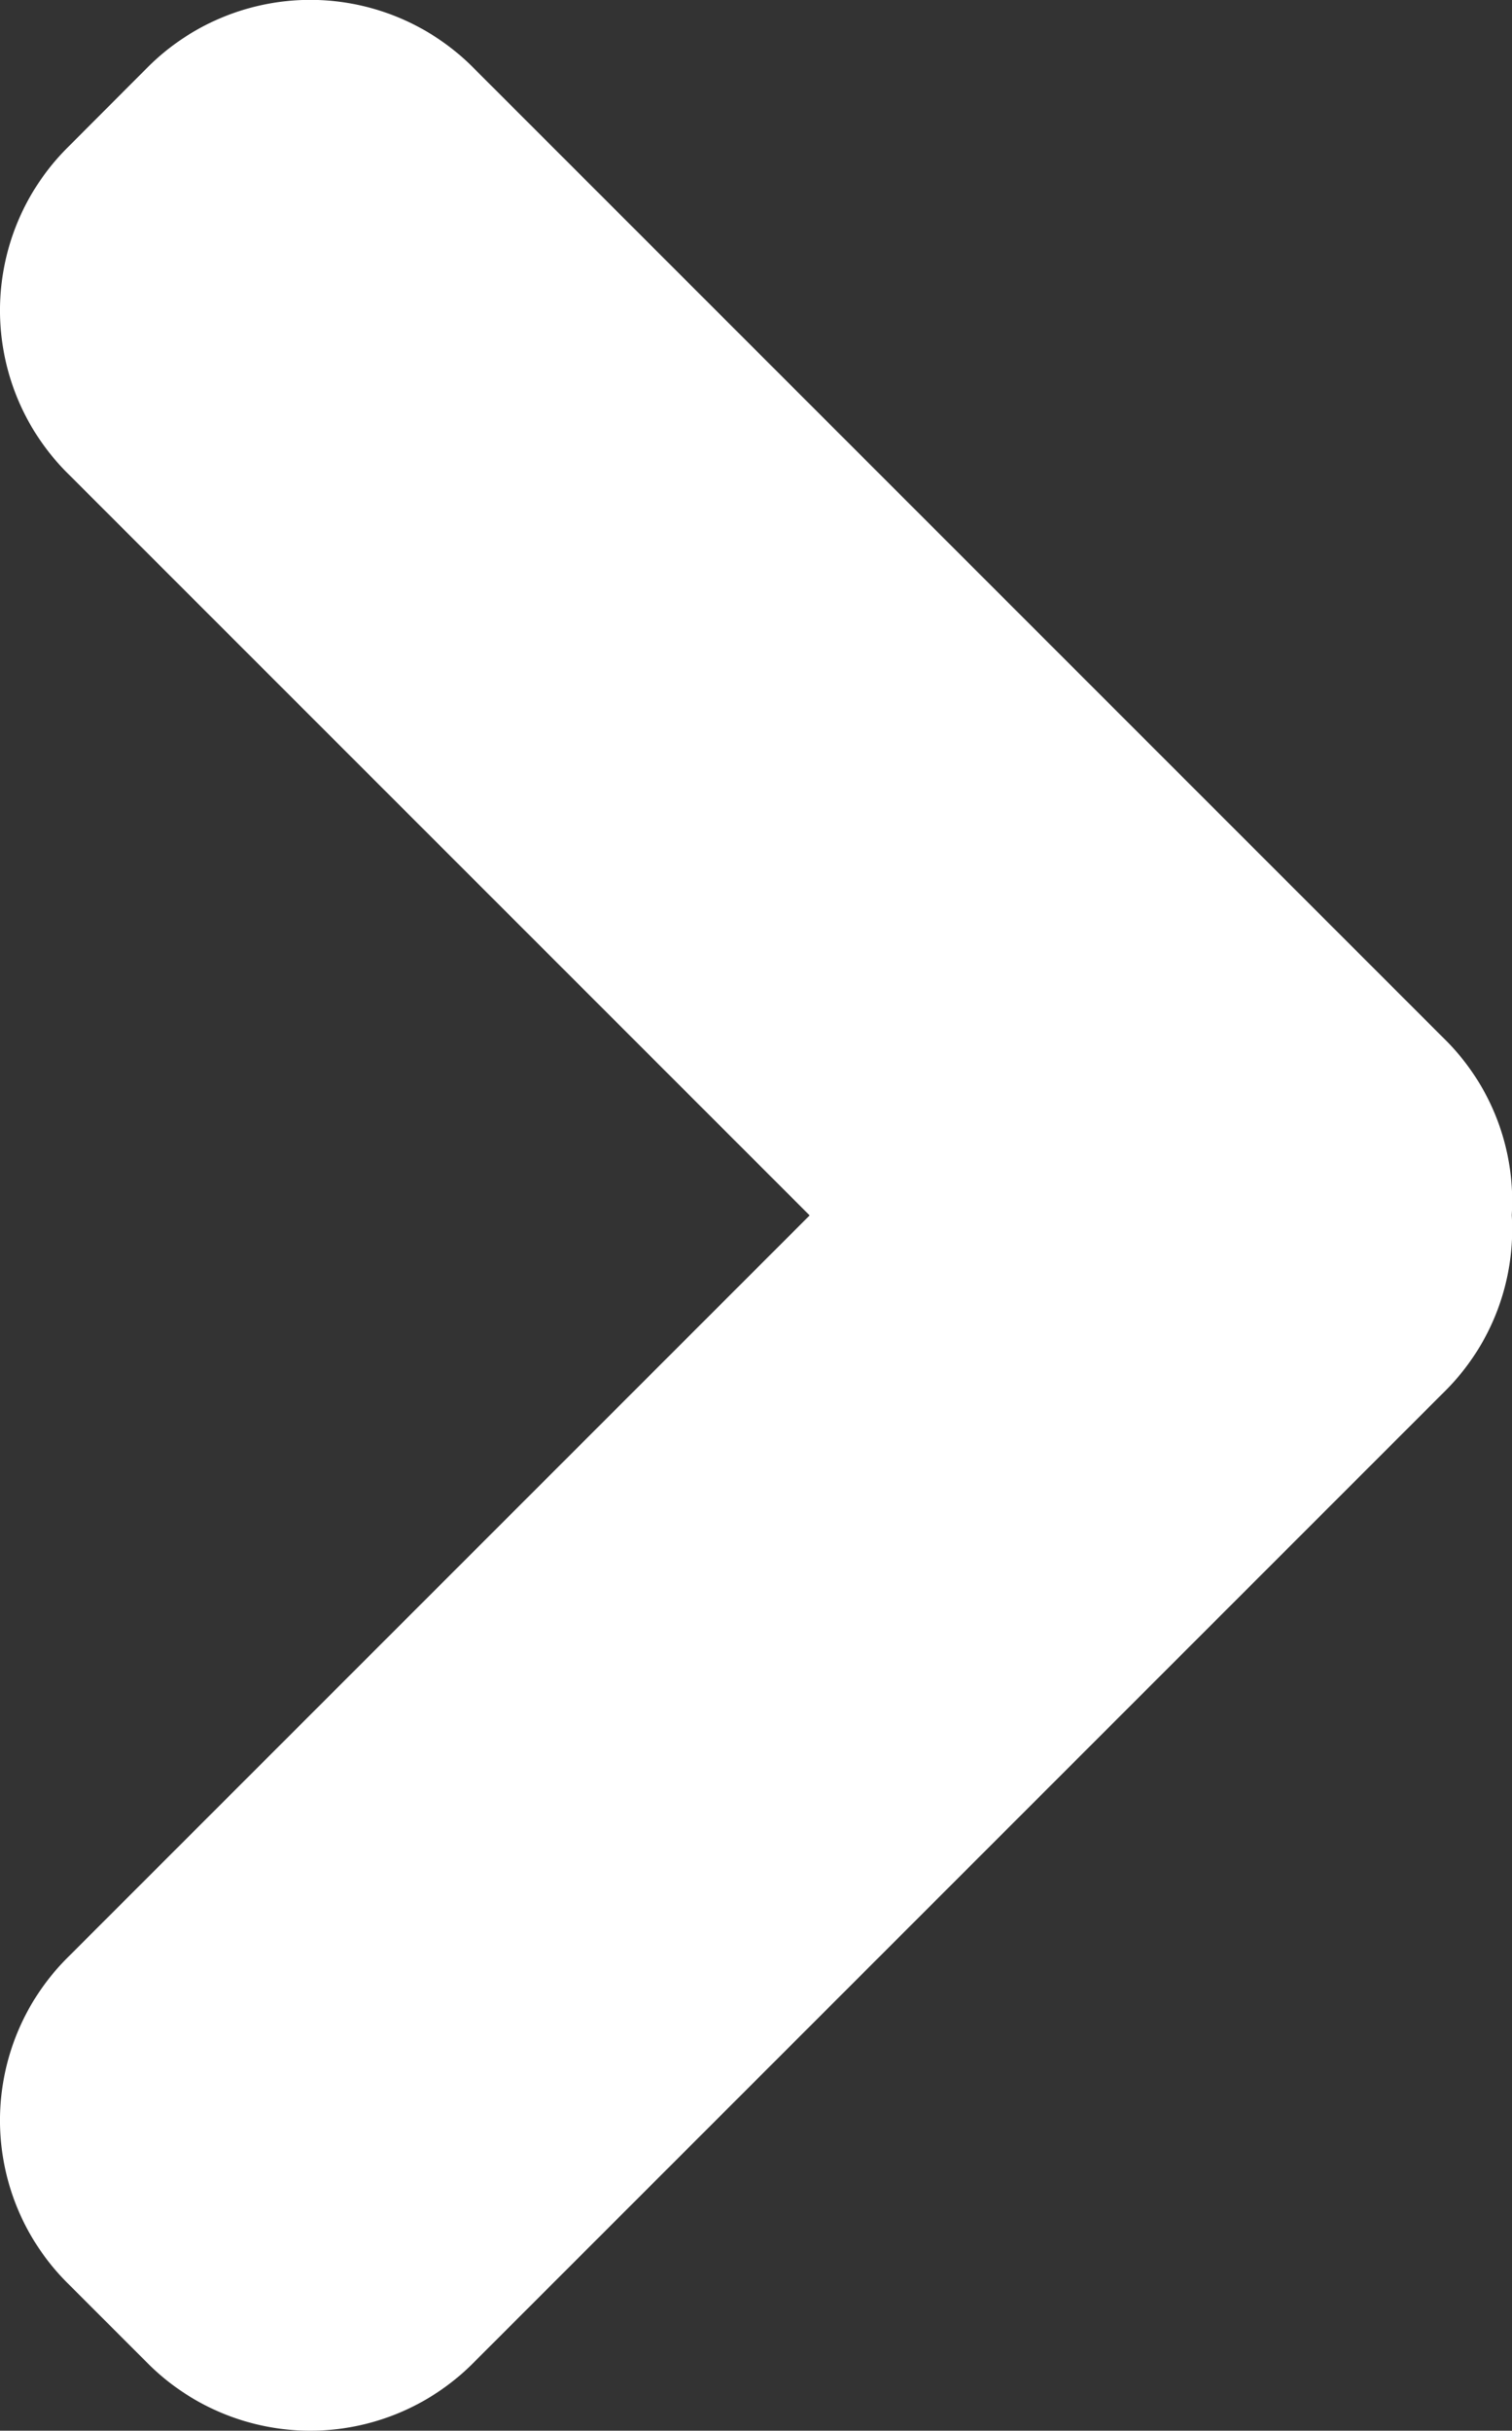 <svg xmlns="http://www.w3.org/2000/svg" width="36.967" height="59.421" viewBox="0 0 36.967 59.421">
  <rect x="0" y="0" width="36.967" height="59.421" fill="#333333" stroke="none"/>
  <path id="iconfinder_right20_216531" d="M35.352,25.434l-23.8-23.8a5.62,5.62,0,0,0-7.932,0L1.636,3.622a5.622,5.622,0,0,0,0,7.93L19.795,29.711,1.636,47.87a5.618,5.618,0,0,0,0,7.927l1.985,1.985a5.62,5.62,0,0,0,7.932,0l23.8-23.8a5.578,5.578,0,0,0,1.608-4.277A5.561,5.561,0,0,0,35.352,25.434Z" transform="translate(0 0.001)" fill="#FFF"/>
</svg>
